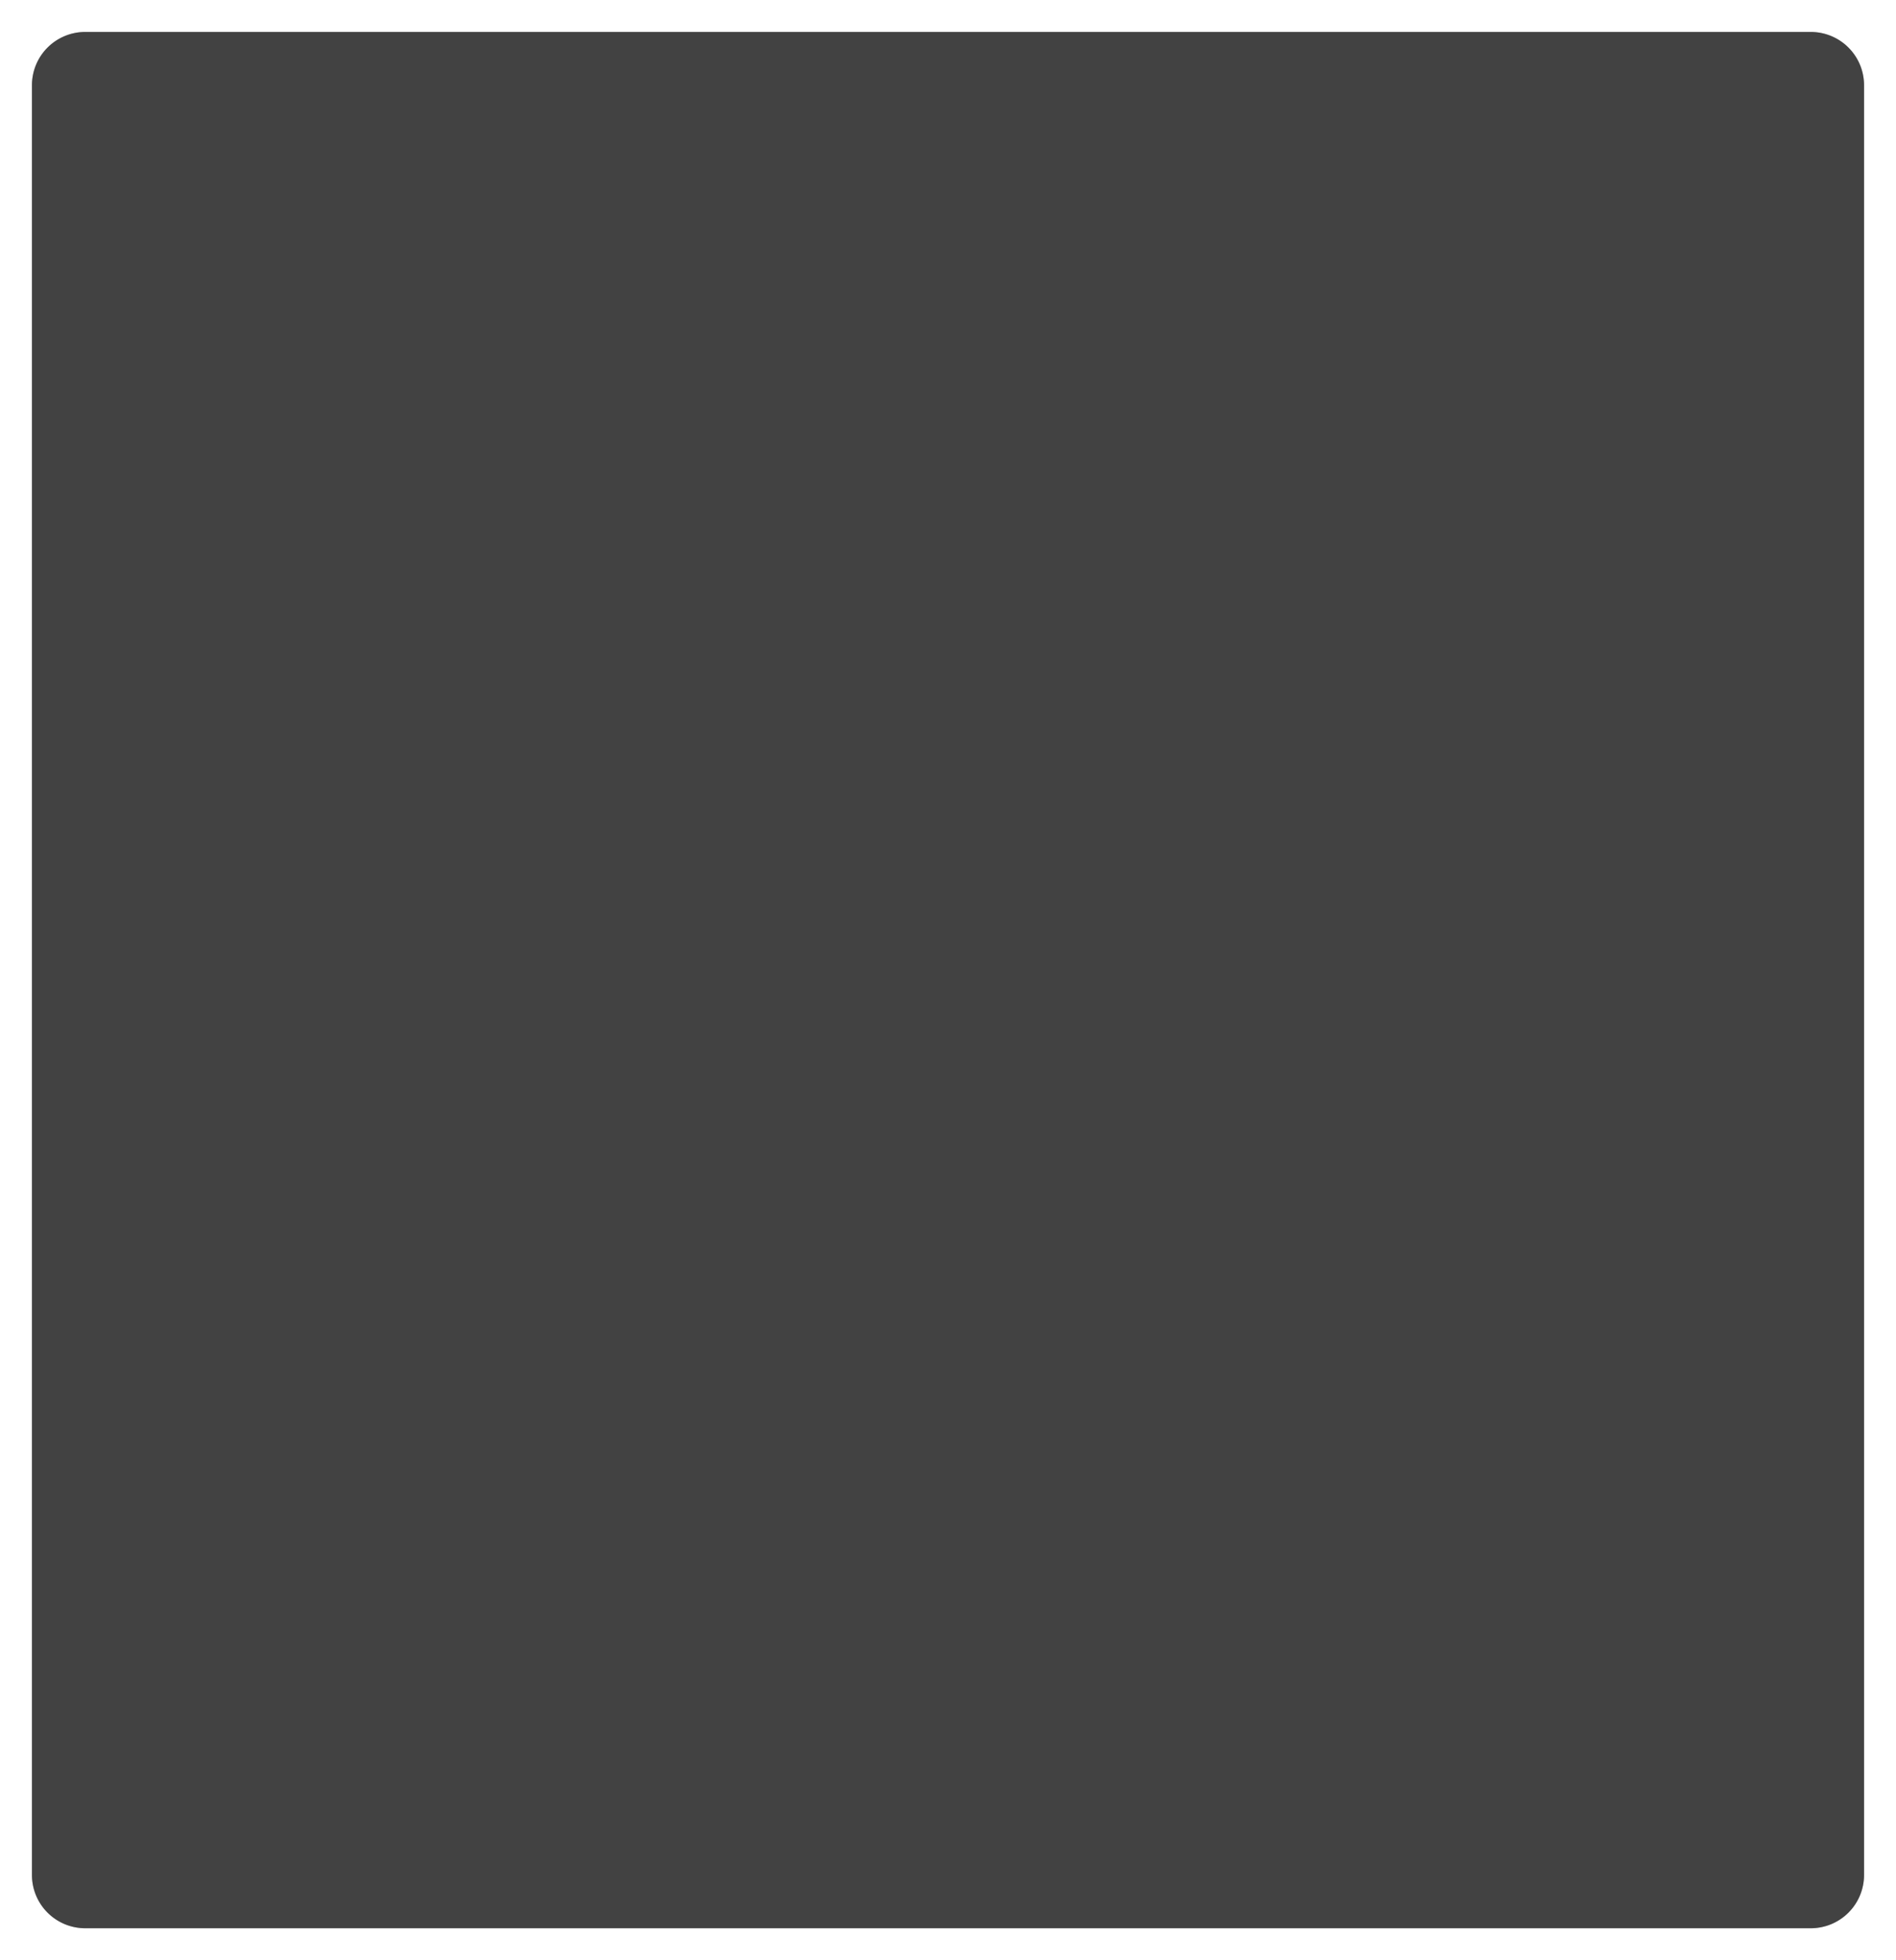 ﻿<?xml version="1.0" encoding="utf-8"?>
<svg version="1.1" xmlns:xlink="http://www.w3.org/1999/xlink" width="178px" height="184px" xmlns="http://www.w3.org/2000/svg">
  <defs>
    <filter x="95px" y="460px" width="178px" height="184px" filterUnits="userSpaceOnUse" id="filter309">
      <feOffset dx="0" dy="0" in="SourceAlpha" result="shadowOffsetInner" />
      <feGaussianBlur stdDeviation="1.5" in="shadowOffsetInner" result="shadowGaussian" />
      <feComposite in2="shadowGaussian" operator="atop" in="SourceAlpha" result="shadowComposite" />
      <feColorMatrix type="matrix" values="0 0 0 0 0.843  0 0 0 0 0.843  0 0 0 0 0.843  0 0 0 0.349 0  " in="shadowComposite" />
    </filter>
    <g id="widget310">
      <path d="M 98 468  A 5 5 0 0 1 103 463 L 265 463  A 5 5 0 0 1 270 468 L 270 636  A 5 5 0 0 1 265 641 L 103 641  A 5 5 0 0 1 98 636 L 98 468  Z " fill-rule="nonzero" fill="#000000" stroke="none" fill-opacity="0.49" />
    </g>
  </defs>
  <g transform="matrix(1 0 0 1 -95 -460 )">
    <use xlink:href="#widget310" filter="url(#filter309)" />
    <use xlink:href="#widget310" />
  </g>
</svg>